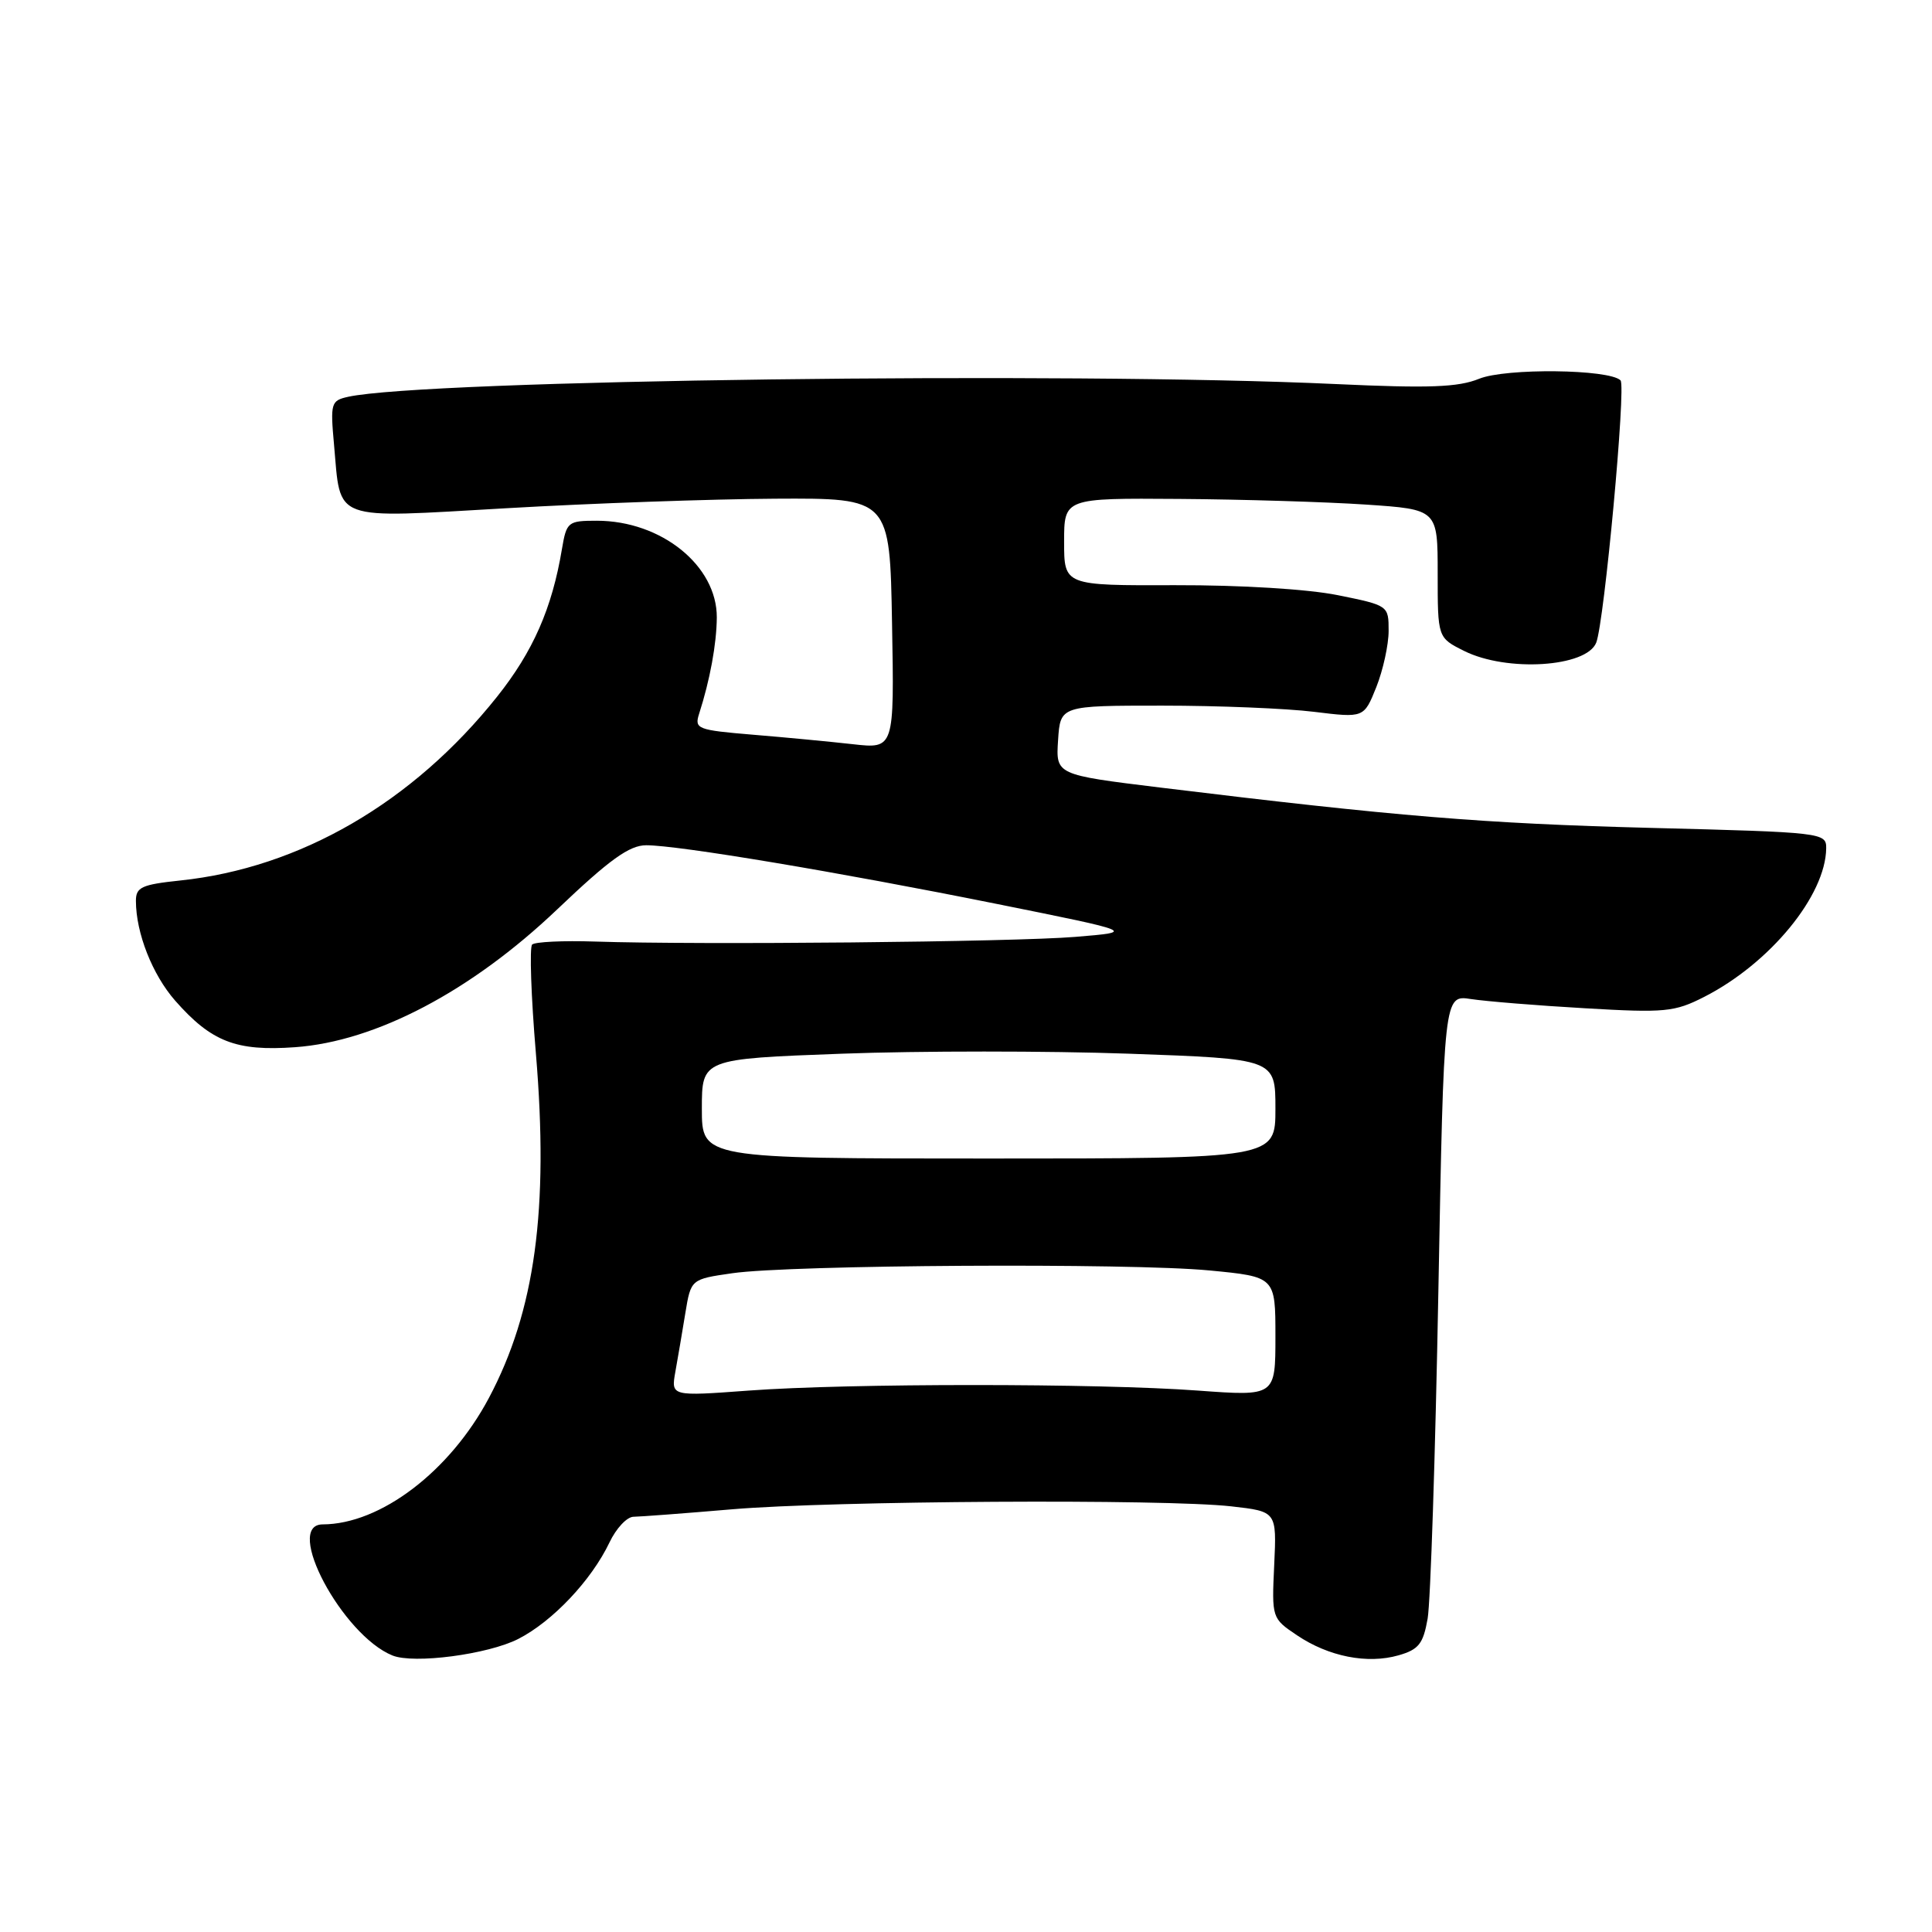 <?xml version="1.0" encoding="UTF-8" standalone="no"?>
<!DOCTYPE svg PUBLIC "-//W3C//DTD SVG 1.1//EN" "http://www.w3.org/Graphics/SVG/1.1/DTD/svg11.dtd" >
<svg xmlns="http://www.w3.org/2000/svg" xmlns:xlink="http://www.w3.org/1999/xlink" version="1.1" viewBox="0 0 256 256">
 <g >
 <path fill="currentColor"
d=" M 68.67 217.17 C 73.21 214.85 78.36 209.41 80.76 204.38 C 81.64 202.52 83.07 200.99 83.94 200.98 C 84.80 200.97 90.67 200.53 97.00 199.99 C 110.31 198.86 154.34 198.60 163.16 199.60 C 169.17 200.28 169.17 200.28 168.84 207.35 C 168.51 214.40 168.52 214.44 171.87 216.69 C 176.06 219.51 181.18 220.52 185.31 219.34 C 187.99 218.57 188.58 217.82 189.17 214.47 C 189.55 212.28 190.19 192.80 190.59 171.16 C 191.32 131.82 191.32 131.82 194.91 132.38 C 196.89 132.68 203.68 133.24 210.02 133.60 C 220.63 134.22 221.88 134.10 225.82 132.09 C 234.54 127.64 241.91 118.66 241.98 112.40 C 242.00 110.34 241.53 110.28 218.75 109.70 C 196.61 109.13 184.98 108.17 153.70 104.35 C 139.90 102.66 139.90 102.66 140.20 98.08 C 140.50 93.50 140.50 93.50 154.00 93.50 C 161.43 93.50 170.48 93.87 174.12 94.32 C 180.73 95.13 180.73 95.13 182.37 91.04 C 183.26 88.80 184.00 85.44 184.00 83.59 C 184.00 80.24 183.98 80.22 177.25 78.86 C 173.28 78.06 164.42 77.52 155.75 77.54 C 141.00 77.59 141.00 77.59 141.00 71.79 C 141.00 66.00 141.00 66.00 156.25 66.11 C 164.64 66.17 175.78 66.51 181.00 66.86 C 190.50 67.50 190.50 67.50 190.50 76.00 C 190.50 84.50 190.50 84.50 194.00 86.25 C 199.66 89.08 210.23 88.41 211.51 85.15 C 212.58 82.41 215.48 51.15 214.73 50.40 C 213.24 48.91 199.53 48.75 195.99 50.19 C 193.21 51.32 189.36 51.46 177.00 50.89 C 141.51 49.24 56.25 50.34 46.12 52.58 C 43.86 53.08 43.76 53.41 44.26 58.92 C 45.19 69.22 43.73 68.68 67.15 67.34 C 78.34 66.69 94.34 66.13 102.70 66.08 C 117.91 66.00 117.91 66.00 118.20 82.62 C 118.50 99.23 118.50 99.23 113.00 98.61 C 109.97 98.27 104.00 97.70 99.73 97.35 C 92.41 96.74 92.00 96.58 92.63 94.60 C 94.08 90.09 94.95 85.34 94.98 81.83 C 95.02 74.96 87.63 69.00 79.08 69.00 C 75.25 69.00 75.07 69.15 74.46 72.75 C 73.15 80.61 70.63 86.33 65.87 92.31 C 54.71 106.33 39.74 115.01 23.88 116.67 C 18.76 117.21 18.00 117.56 18.01 119.39 C 18.02 123.64 20.19 129.14 23.20 132.58 C 28.00 138.04 31.28 139.32 39.10 138.76 C 49.78 138.00 62.43 131.35 73.82 120.51 C 80.78 113.88 83.40 112.00 85.63 112.00 C 89.87 112.00 110.97 115.53 132.00 119.76 C 150.50 123.48 150.50 123.48 142.50 124.14 C 134.31 124.82 92.61 125.22 78.83 124.76 C 74.61 124.62 70.87 124.80 70.51 125.16 C 70.15 125.52 70.37 132.02 71.01 139.60 C 72.74 160.26 70.90 173.72 64.78 185.24 C 59.61 194.97 50.41 201.97 42.75 201.99 C 37.55 202.01 45.36 216.67 52.00 219.36 C 54.84 220.51 64.65 219.22 68.67 217.17 Z  M 89.49 181.76 C 89.81 179.97 90.41 176.47 90.81 174.00 C 91.55 169.50 91.55 169.50 97.03 168.71 C 104.73 167.59 149.73 167.33 160.25 168.34 C 169.00 169.18 169.00 169.18 169.00 177.09 C 169.00 185.01 169.00 185.01 158.75 184.26 C 145.54 183.28 112.44 183.28 99.20 184.26 C 88.91 185.02 88.91 185.02 89.49 181.76 Z  M 93.00 146.91 C 93.00 140.31 93.00 140.31 111.58 139.62 C 121.79 139.24 138.89 139.24 149.58 139.62 C 169.00 140.31 169.00 140.31 169.00 146.91 C 169.00 153.51 169.00 153.51 131.00 153.51 C 93.00 153.51 93.00 153.51 93.00 146.91 Z "/>
</g>
</svg>
